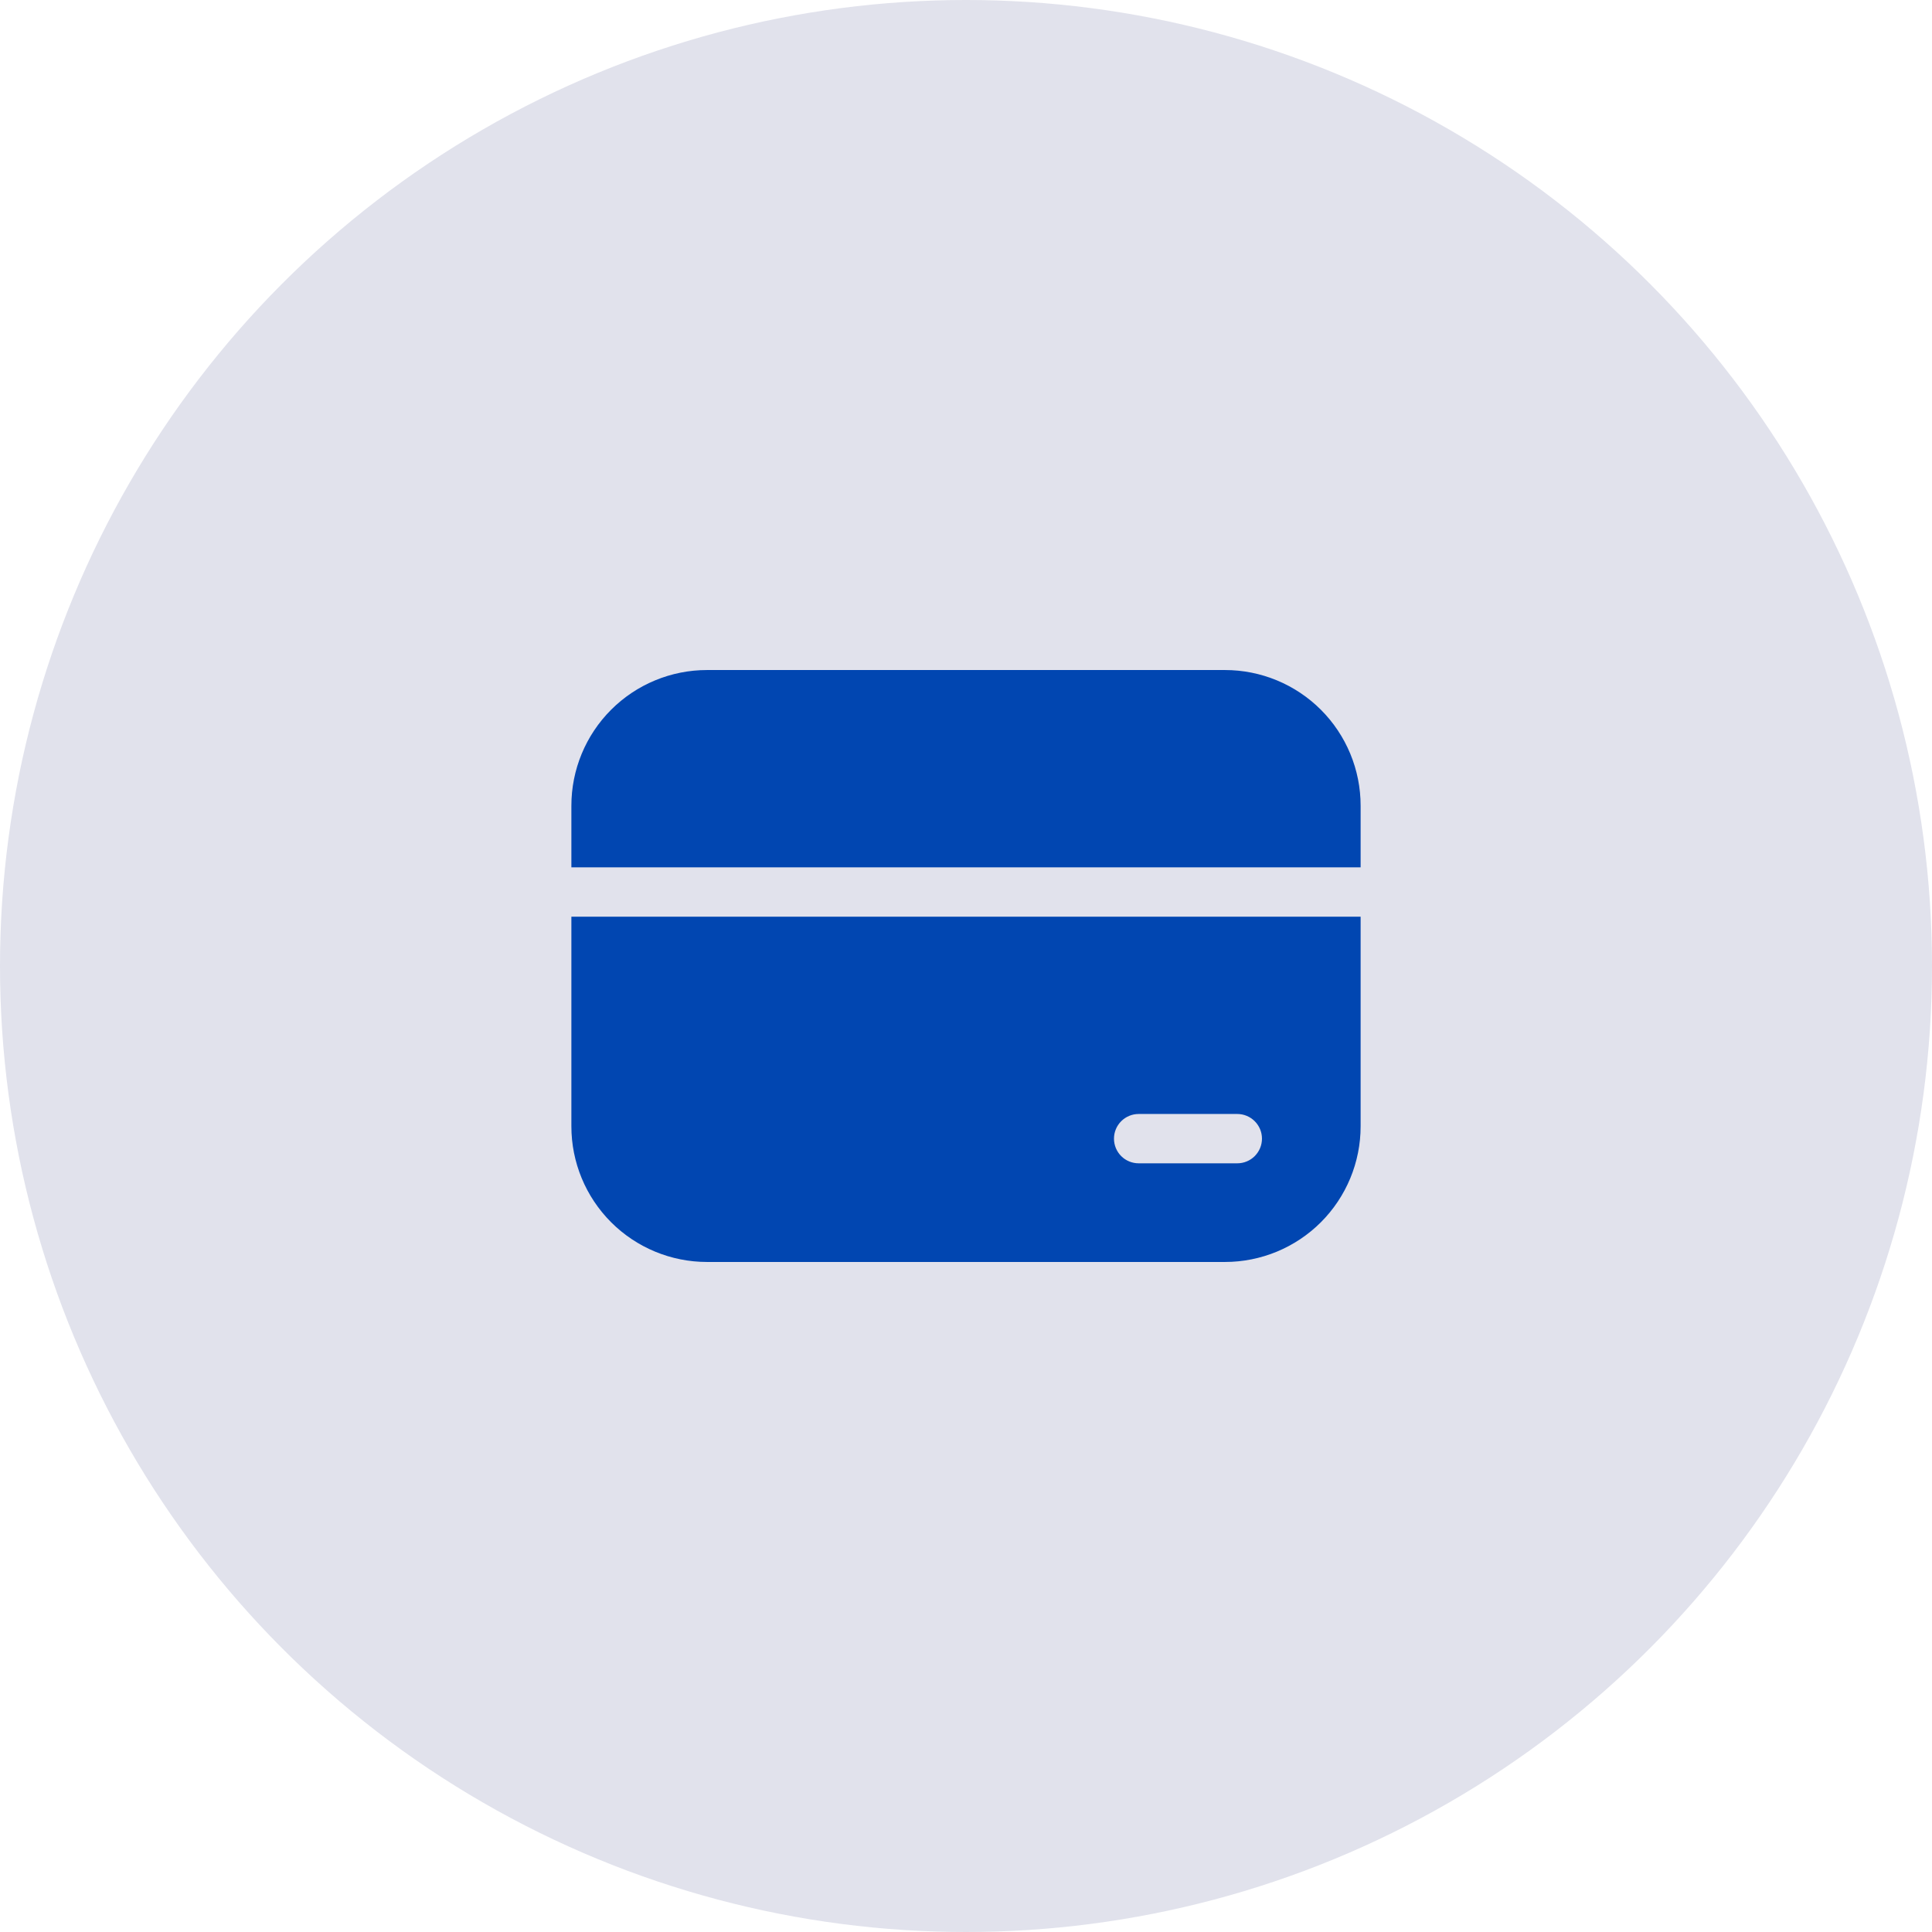 <svg width="94" height="94" viewBox="0 0 94 94" fill="none" xmlns="http://www.w3.org/2000/svg">
<circle cx="47" cy="47" r="47" fill="#E1E2EC"/>
<path d="M34.4 32.6C32.65 32.6 30.971 33.295 29.733 34.533C28.495 35.771 27.8 37.45 27.8 39.2V42.2H66.2V39.2C66.2 37.45 65.505 35.771 64.267 34.533C63.029 33.295 61.35 32.6 59.6 32.6H34.4ZM66.2 44.6H27.8V54.8C27.8 56.55 28.495 58.229 29.733 59.467C30.971 60.705 32.65 61.4 34.4 61.4H59.6C61.35 61.4 63.029 60.705 64.267 59.467C65.505 58.229 66.2 56.55 66.2 54.8V44.6ZM55.4 54.2H60.2C60.518 54.2 60.824 54.327 61.048 54.552C61.274 54.777 61.4 55.082 61.4 55.4C61.4 55.718 61.274 56.024 61.048 56.249C60.824 56.474 60.518 56.6 60.2 56.6H55.4C55.082 56.6 54.776 56.474 54.551 56.249C54.326 56.024 54.2 55.718 54.2 55.4C54.2 55.082 54.326 54.777 54.551 54.552C54.776 54.327 55.082 54.2 55.4 54.2Z" fill="#0146B1"/>
</svg>
